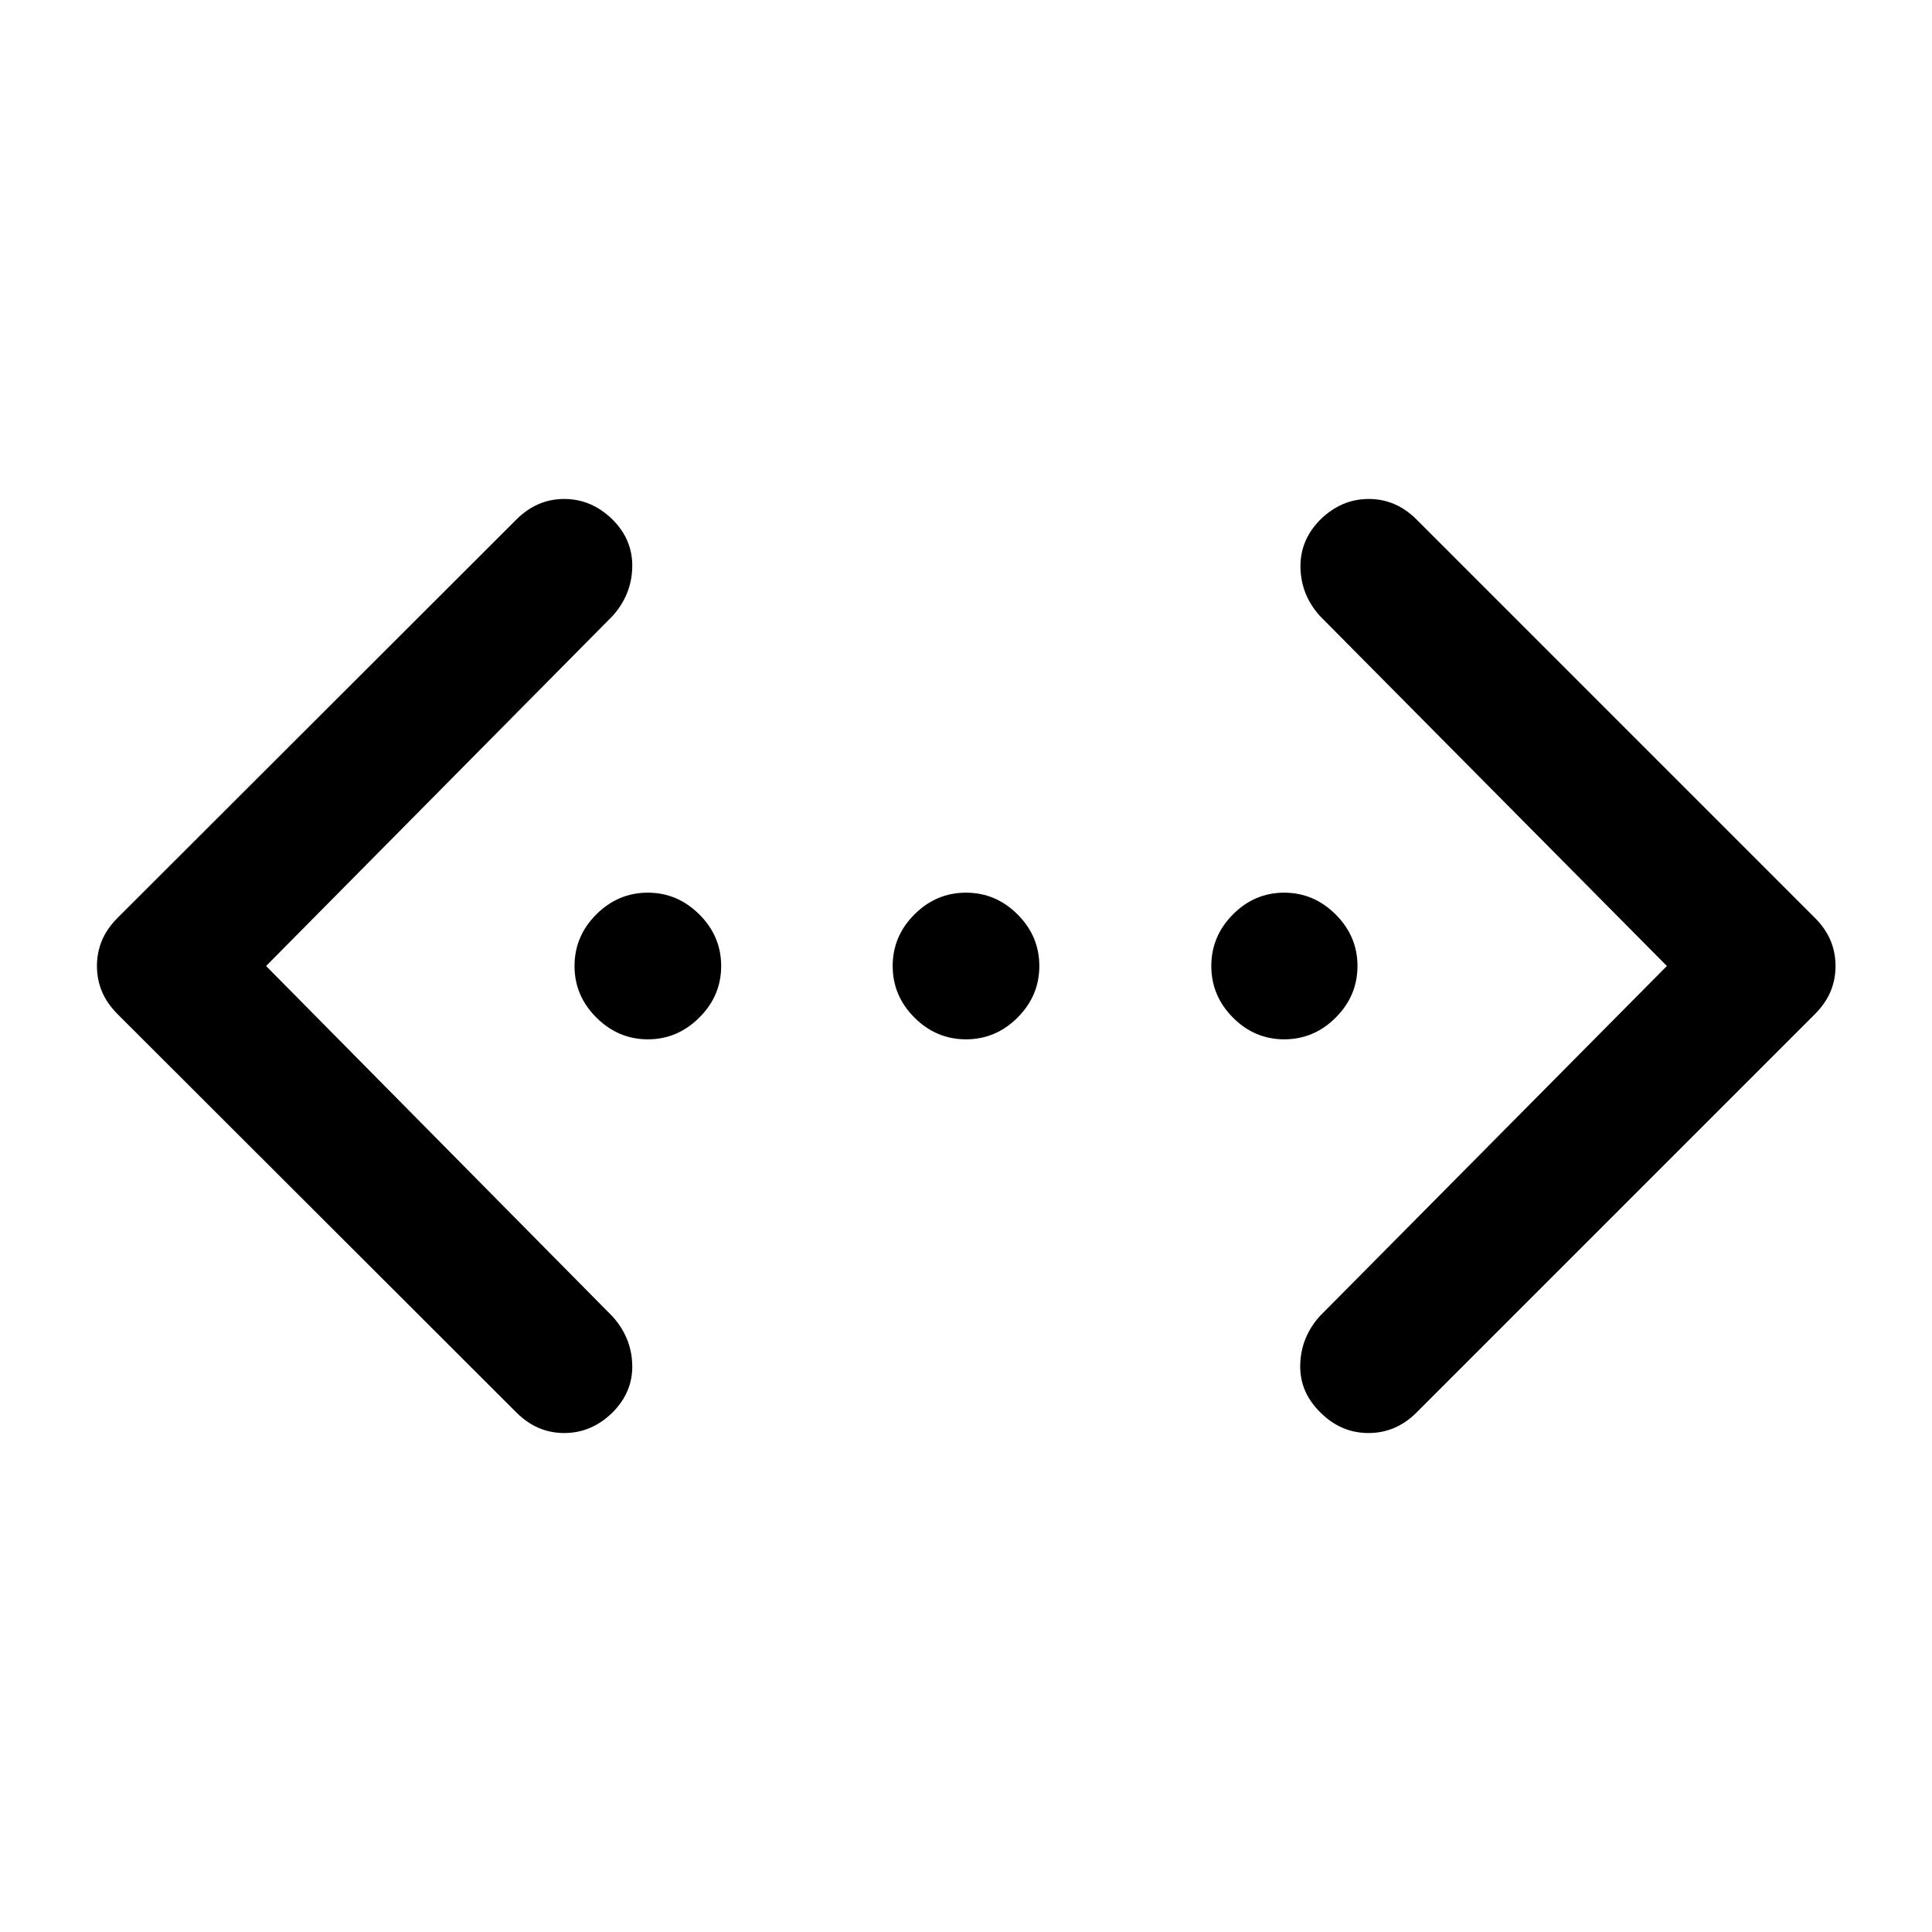 <svg xmlns="http://www.w3.org/2000/svg" width="48" height="48" viewBox="0 -960 960 960"><path d="m828.261-480-172.37-173.891q-9.435-10.435-9.695-24.109-.261-13.674 9.934-23.87 10.435-10.195 23.99-10.195 13.554 0 23.75 10.195l197.76 197.761q5.479 5.479 7.957 11.435 2.478 5.957 2.478 12.674t-2.478 12.674q-2.478 5.956-7.957 11.435L703.87-258.13q-10.196 10.195-23.87 10.195-13.674 0-23.87-10.195-10.434-10.196-10.054-23.87.38-13.674 9.815-24.109L828.261-480Zm-696.043 0 172.13 174.13q9.435 10.435 9.815 23.99.381 13.554-9.888 23.822-10.362 10.123-23.916 10.123-13.555 0-23.75-10.195l-198-197.761q-5.479-5.479-7.957-11.435-2.478-5.957-2.478-12.674t2.478-12.674q2.478-5.956 7.957-11.435l198-197.761q10.195-10.195 23.75-10.195 13.554 0 23.989 10.195 10.196 10.196 9.815 23.87-.38 13.674-9.815 24.109L132.218-480Zm189.691 36.435q-14.713 0-25.572-10.811T285.478-480q0-14.813 10.811-25.624 10.811-10.811 25.624-10.811 14.712 0 25.573 10.811 10.862 10.811 10.862 25.624 0 14.813-10.863 25.624-10.863 10.811-25.576 10.811Zm158.091 0q-14.813 0-25.624-10.811-10.811-10.811-10.811-25.624 0-14.813 10.811-25.624 10.811-10.811 25.624-10.811 14.813 0 25.624 10.811 10.811 10.811 10.811 25.624 0 14.813-10.811 25.624-10.811 10.811-25.624 10.811Zm158.087 0q-14.712 0-25.454-10.811T601.891-480q0-14.813 10.744-25.624 10.743-10.811 25.456-10.811t25.572 10.811q10.859 10.811 10.859 25.624 0 14.813-10.811 25.624-10.811 10.811-25.624 10.811Z"/></svg>